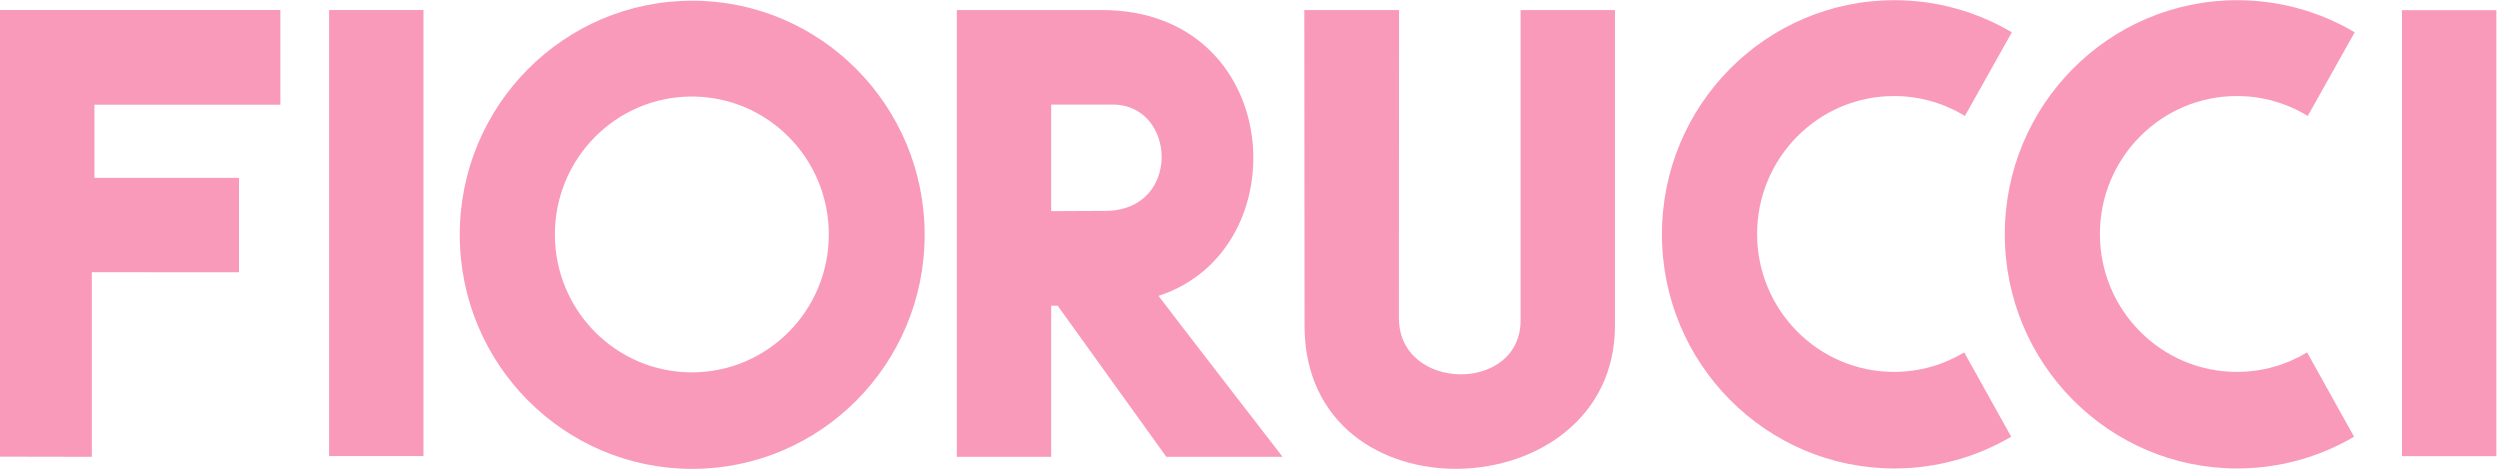 <?xml version="1.0" encoding="UTF-8"?>
<svg width="127px" height="24px" viewBox="0 0 127 24" version="1.1" xmlns="http://www.w3.org/2000/svg" xmlns:xlink="http://www.w3.org/1999/xlink">
    <!-- Generator: Sketch 44.1 (41455) - http://www.bohemiancoding.com/sketch -->
    <title>Group 17 Copy</title>
    <desc>Created with Sketch.</desc>
    <defs></defs>
    <g id="Docs" stroke="none" stroke-width="1" fill="none" fill-rule="evenodd">
        <g id="Home-—-Scene-2-Copy-8" transform="translate(-577, -37)" fill="#FA9ABA">
            <g id="Group-17-Copy" transform="translate(577, 37)">
                <polygon id="Fill-1" points="0 0.509 0 23.198 4.665 23.206 4.665 13.828 12.141 13.832 12.141 9.037 4.798 9.037 4.798 5.319 14.243 5.319 14.243 0.509"></polygon>
                <polygon id="Fill-2" points="16.718 23.169 21.513 23.169 21.513 0.509 16.718 0.509"></polygon>
                <path d="M35.145,18.916 C38.989,18.916 42.104,15.779 42.104,11.91 C42.104,8.04 38.989,4.904 35.145,4.904 C31.303,4.904 28.188,8.04 28.188,11.91 C28.188,15.779 31.303,18.916 35.145,18.916 Z M35.164,0.036 C41.686,0.036 46.973,5.359 46.973,11.927 C46.973,18.496 41.686,23.819 35.164,23.819 C28.64,23.819 23.355,18.496 23.355,11.927 C23.355,5.36 28.64,0.036 35.164,0.036 Z" id="Fill-3"></path>
                <path d="M66.259,0.51 L71.072,0.51 C71.072,0.51 71.065,15.5 71.065,16.157 C71.065,19.911 77.246,19.987 77.246,16.273 L77.246,0.51 L82.041,0.51 L82.041,16.531 C82.041,25.915 66.271,26.565 66.271,16.543 C66.271,15.828 66.259,0.51 66.259,0.51" id="Fill-5"></path>
                <path d="M56.133,10.714 L53.4,10.726 L53.4,5.314 L56.536,5.314 C59.767,5.314 60.04,10.714 56.133,10.714 M58.852,15.03 C66.06,12.694 65.244,0.51 55.971,0.51 C51.808,0.516 48.606,0.51 48.606,0.51 L48.606,23.204 L53.4,23.204 L53.4,15.532 L53.731,15.532 L59.247,23.204 L65.153,23.204 C65.153,23.204 59.687,16.138 58.852,15.03" id="Fill-7"></path>
                <path d="M99.783,17.902 C98.74,18.529 97.519,18.892 96.218,18.892 C92.376,18.892 89.261,15.755 89.261,11.888 C89.261,8.017 92.376,4.879 96.218,4.879 C97.535,4.879 98.767,5.249 99.817,5.891 L102.202,1.641 C100.449,0.607 98.41,0.01 96.236,0.01 C89.713,0.01 84.426,5.335 84.426,11.903 C84.426,18.471 89.713,23.798 96.236,23.798 C98.398,23.798 100.424,23.208 102.169,22.185 L99.783,17.902 Z" id="Fill-9"></path>
                <polygon id="Fill-15" points="122.021 23.173 126.815 23.173 126.815 0.517 122.021 0.517"></polygon>
                <path d="M117.201,17.902 C116.158,18.529 114.939,18.892 113.634,18.892 C109.792,18.892 106.675,15.755 106.675,11.888 C106.675,8.017 109.792,4.879 113.634,4.879 C114.953,4.879 116.183,5.249 117.233,5.891 L119.619,1.641 C117.867,0.607 115.83,0.01 113.652,0.01 C107.129,0.01 101.843,5.335 101.843,11.903 C101.843,18.471 107.129,23.798 113.652,23.798 C115.817,23.798 117.842,23.208 119.587,22.185 L117.201,17.902 Z" id="Fill-12"></path>
            </g>
        </g>
    </g>
</svg>